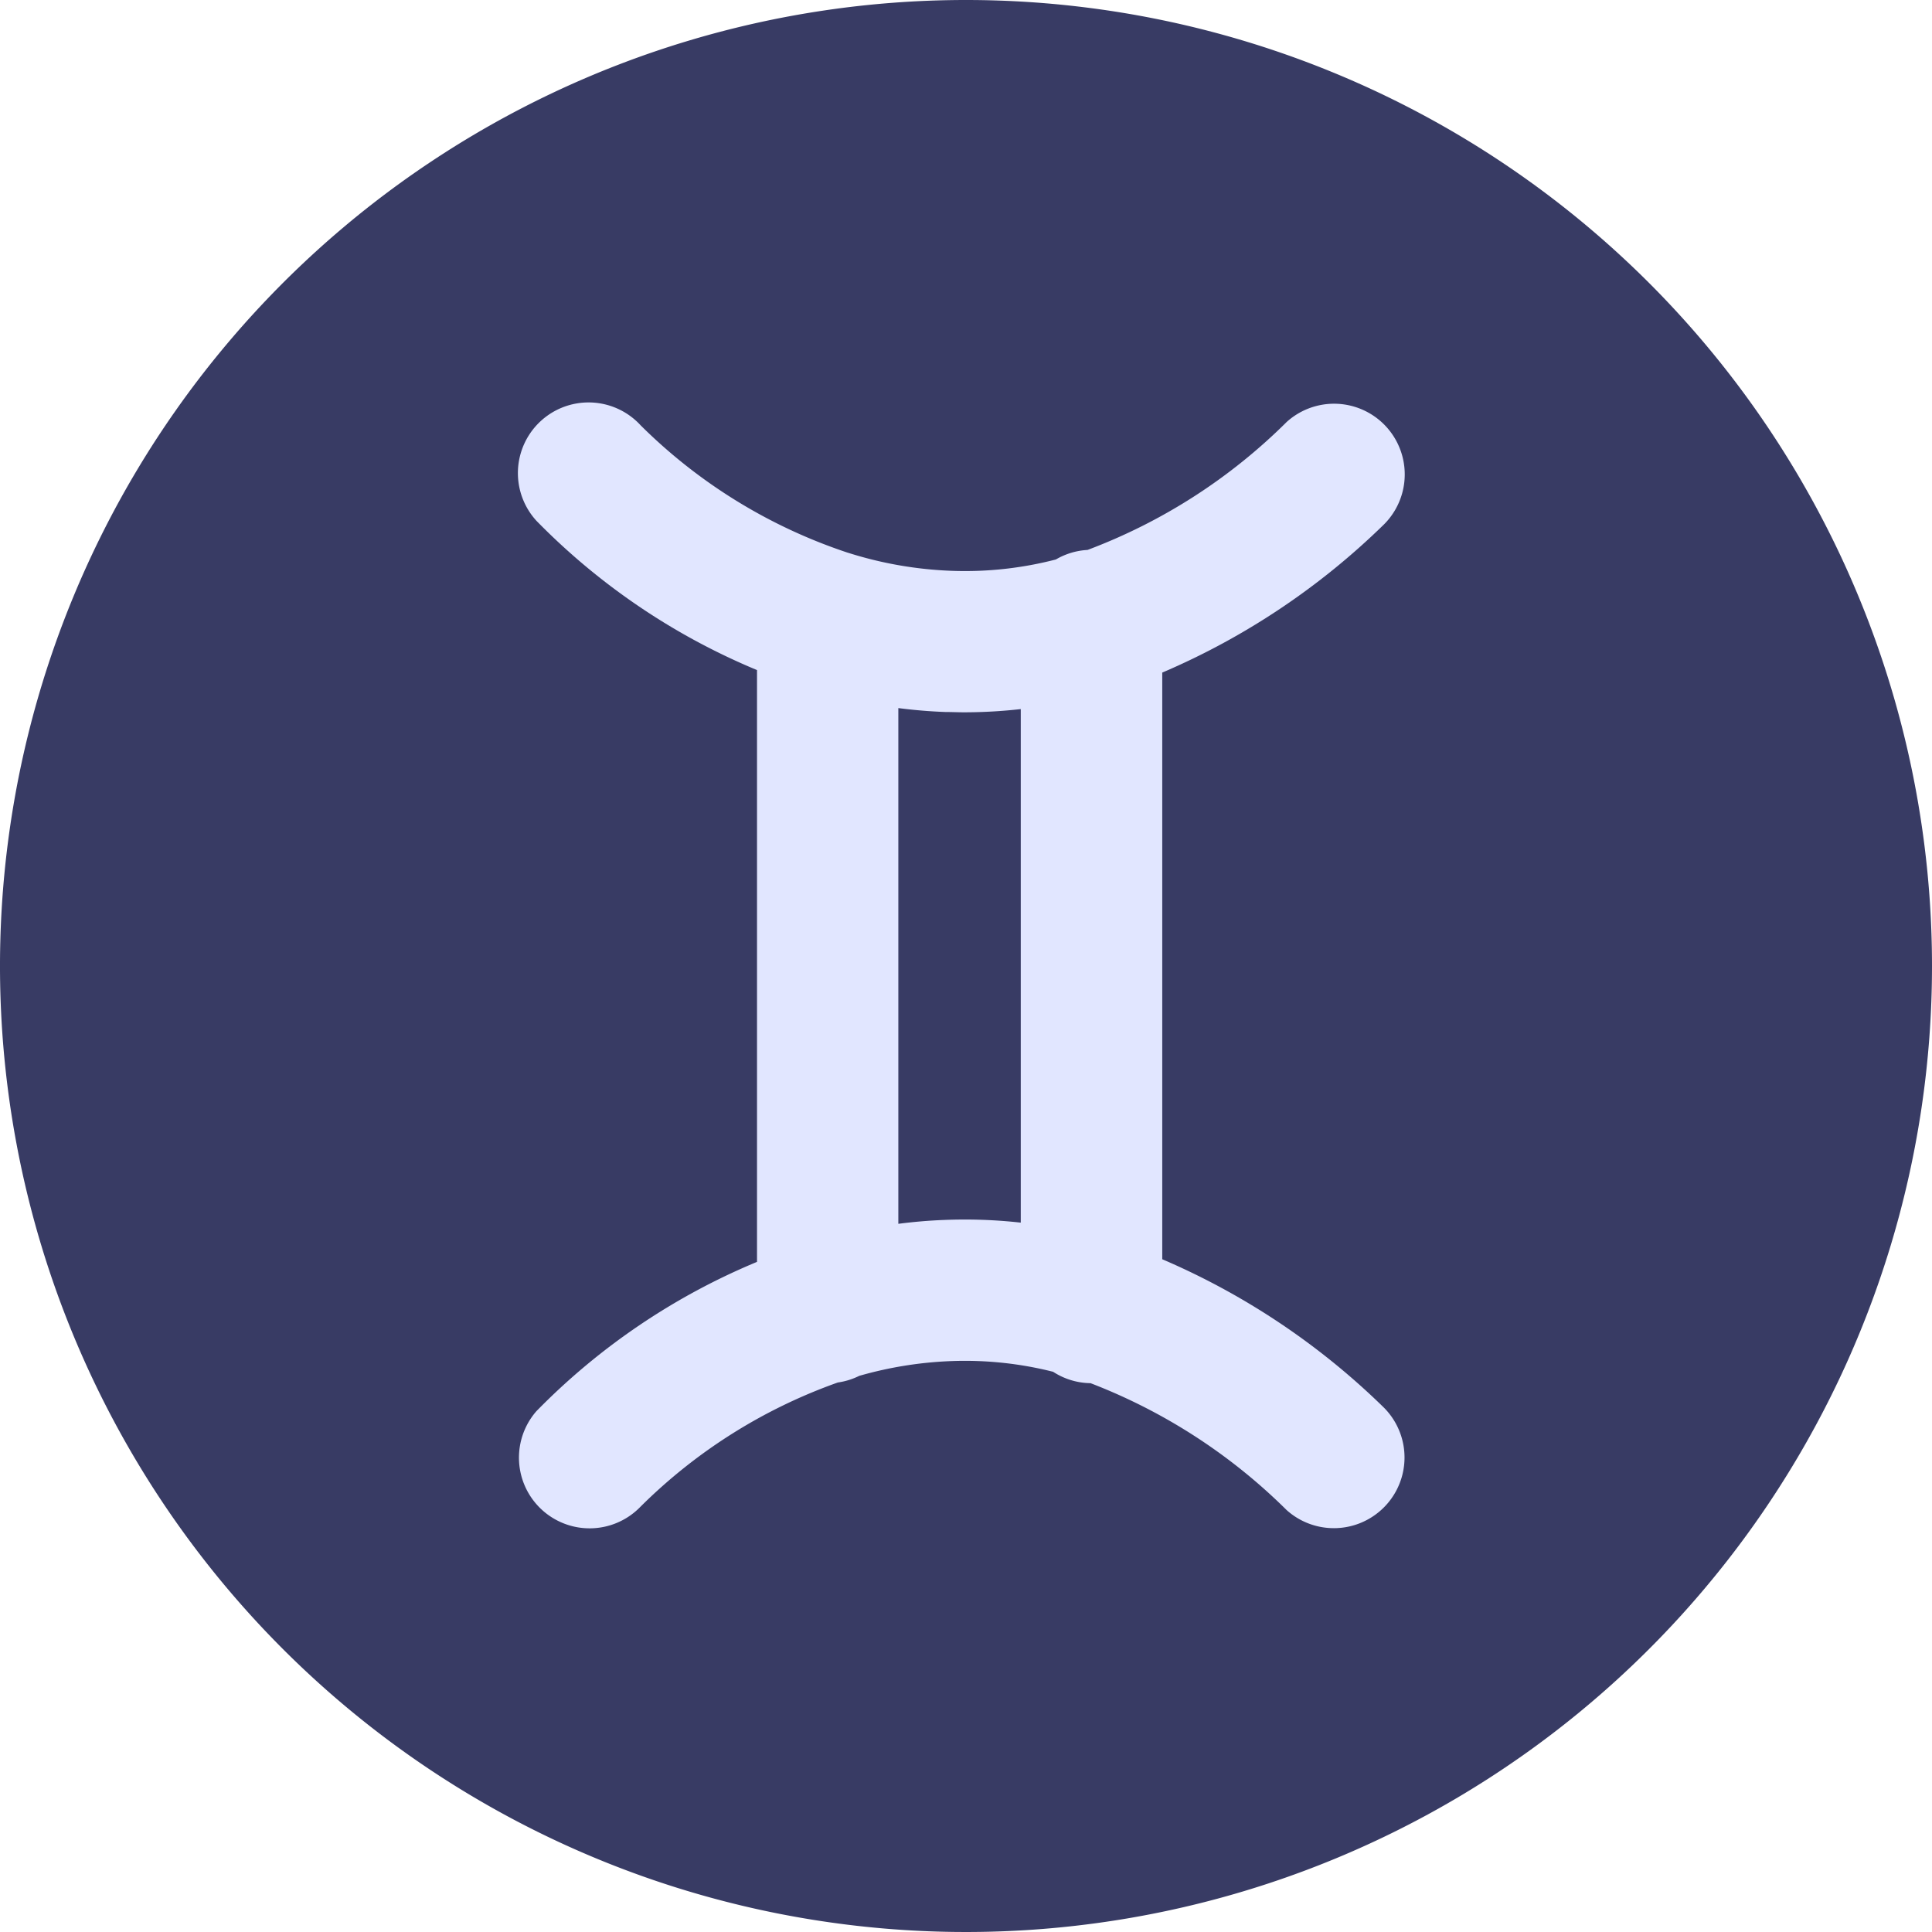 <svg id="Component_19_2" data-name="Component 19 – 2" xmlns="http://www.w3.org/2000/svg" width="36.09" height="36.089" viewBox="0 0 36.09 36.089">
  <path id="Path_758" data-name="Path 758" d="M1155.43,0a18.045,18.045,0,1,0,18.045,18.045A18.045,18.045,0,0,0,1155.43,0" transform="translate(-1137.385)" fill="#383b64"/>
  <path id="Path_759" data-name="Path 759" d="M1283.506,119.382V108.424a13.511,13.511,0,0,0,4.141-2.767,1.32,1.32,0,0,0-1.815-1.916,10.52,10.52,0,0,1-3.722,2.392,1.312,1.312,0,0,0-.591.178,6.746,6.746,0,0,1-1.943.212,7.255,7.255,0,0,1-1.9-.325l-.058-.018a9.907,9.907,0,0,1-3.855-2.374,1.32,1.32,0,0,0-1.947,1.783,12.445,12.445,0,0,0,4.12,2.788v11.055a12.443,12.443,0,0,0-4.12,2.788,1.32,1.32,0,0,0,1.946,1.783,9.941,9.941,0,0,1,3.684-2.318,1.309,1.309,0,0,0,.4-.124,7.2,7.2,0,0,1,1.729-.276,6.732,6.732,0,0,1,1.892.2,1.312,1.312,0,0,0,.7.213,10.6,10.6,0,0,1,3.661,2.369,1.32,1.32,0,0,0,1.815-1.916,13.536,13.536,0,0,0-4.141-2.77m-2.639-.682a9.41,9.41,0,0,0-1.41-.051c-.3.011-.591.036-.877.073v-9.634c.286.037.578.062.877.073.117,0,.233.006.349.006a9.493,9.493,0,0,0,1.061-.06Z" transform="translate(-1261.795 -95.86)" fill="#e1e6ff" stroke="rgba(0,0,0,0)" stroke-width="1"/>
</svg>
